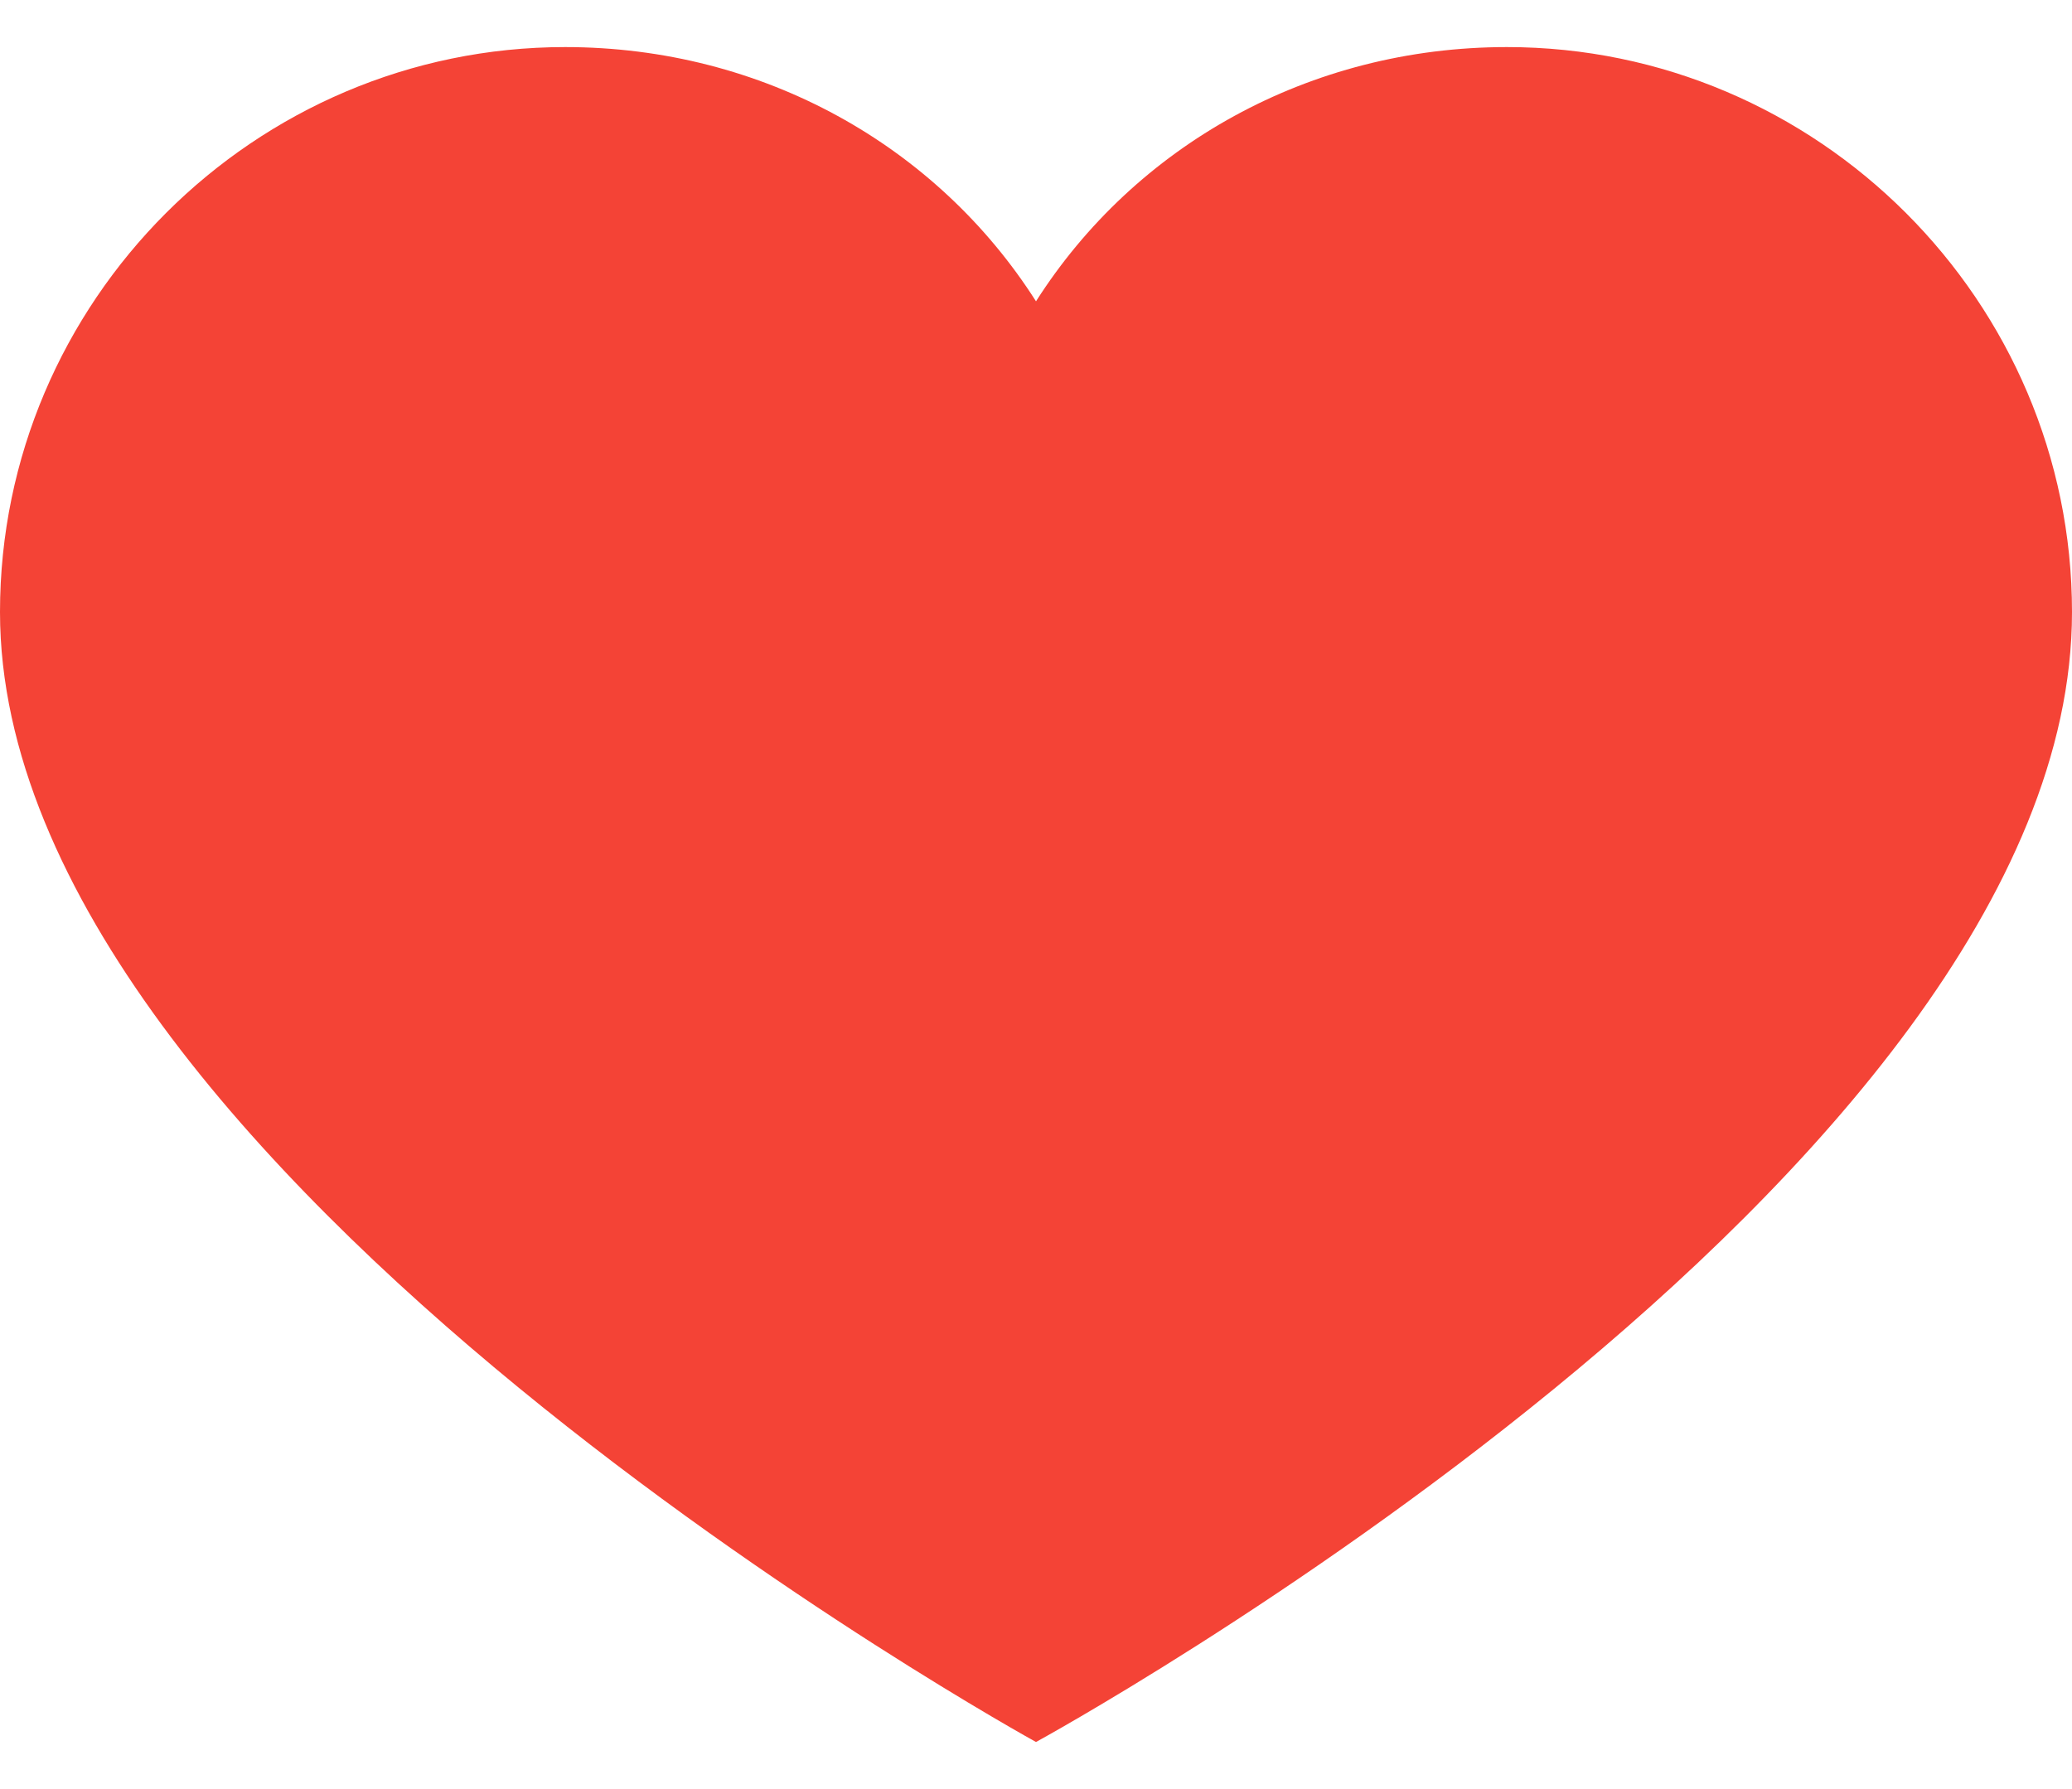 <svg width="22" height="19" viewBox="0 0 22 19" fill="none" xmlns="http://www.w3.org/2000/svg">
<path d="M16 0.5C13.9 0.5 12.05 1.55 11 3.2C9.95 1.55 8.1 0.5 6 0.5C2.7 0.5 0 3.2 0 6.5C0 12.45 11 18.5 11 18.5C11 18.5 22 12.5 22 6.5C22 3.2 19.3 0.5 16 0.5Z" fill="#F44336"/>
</svg>
